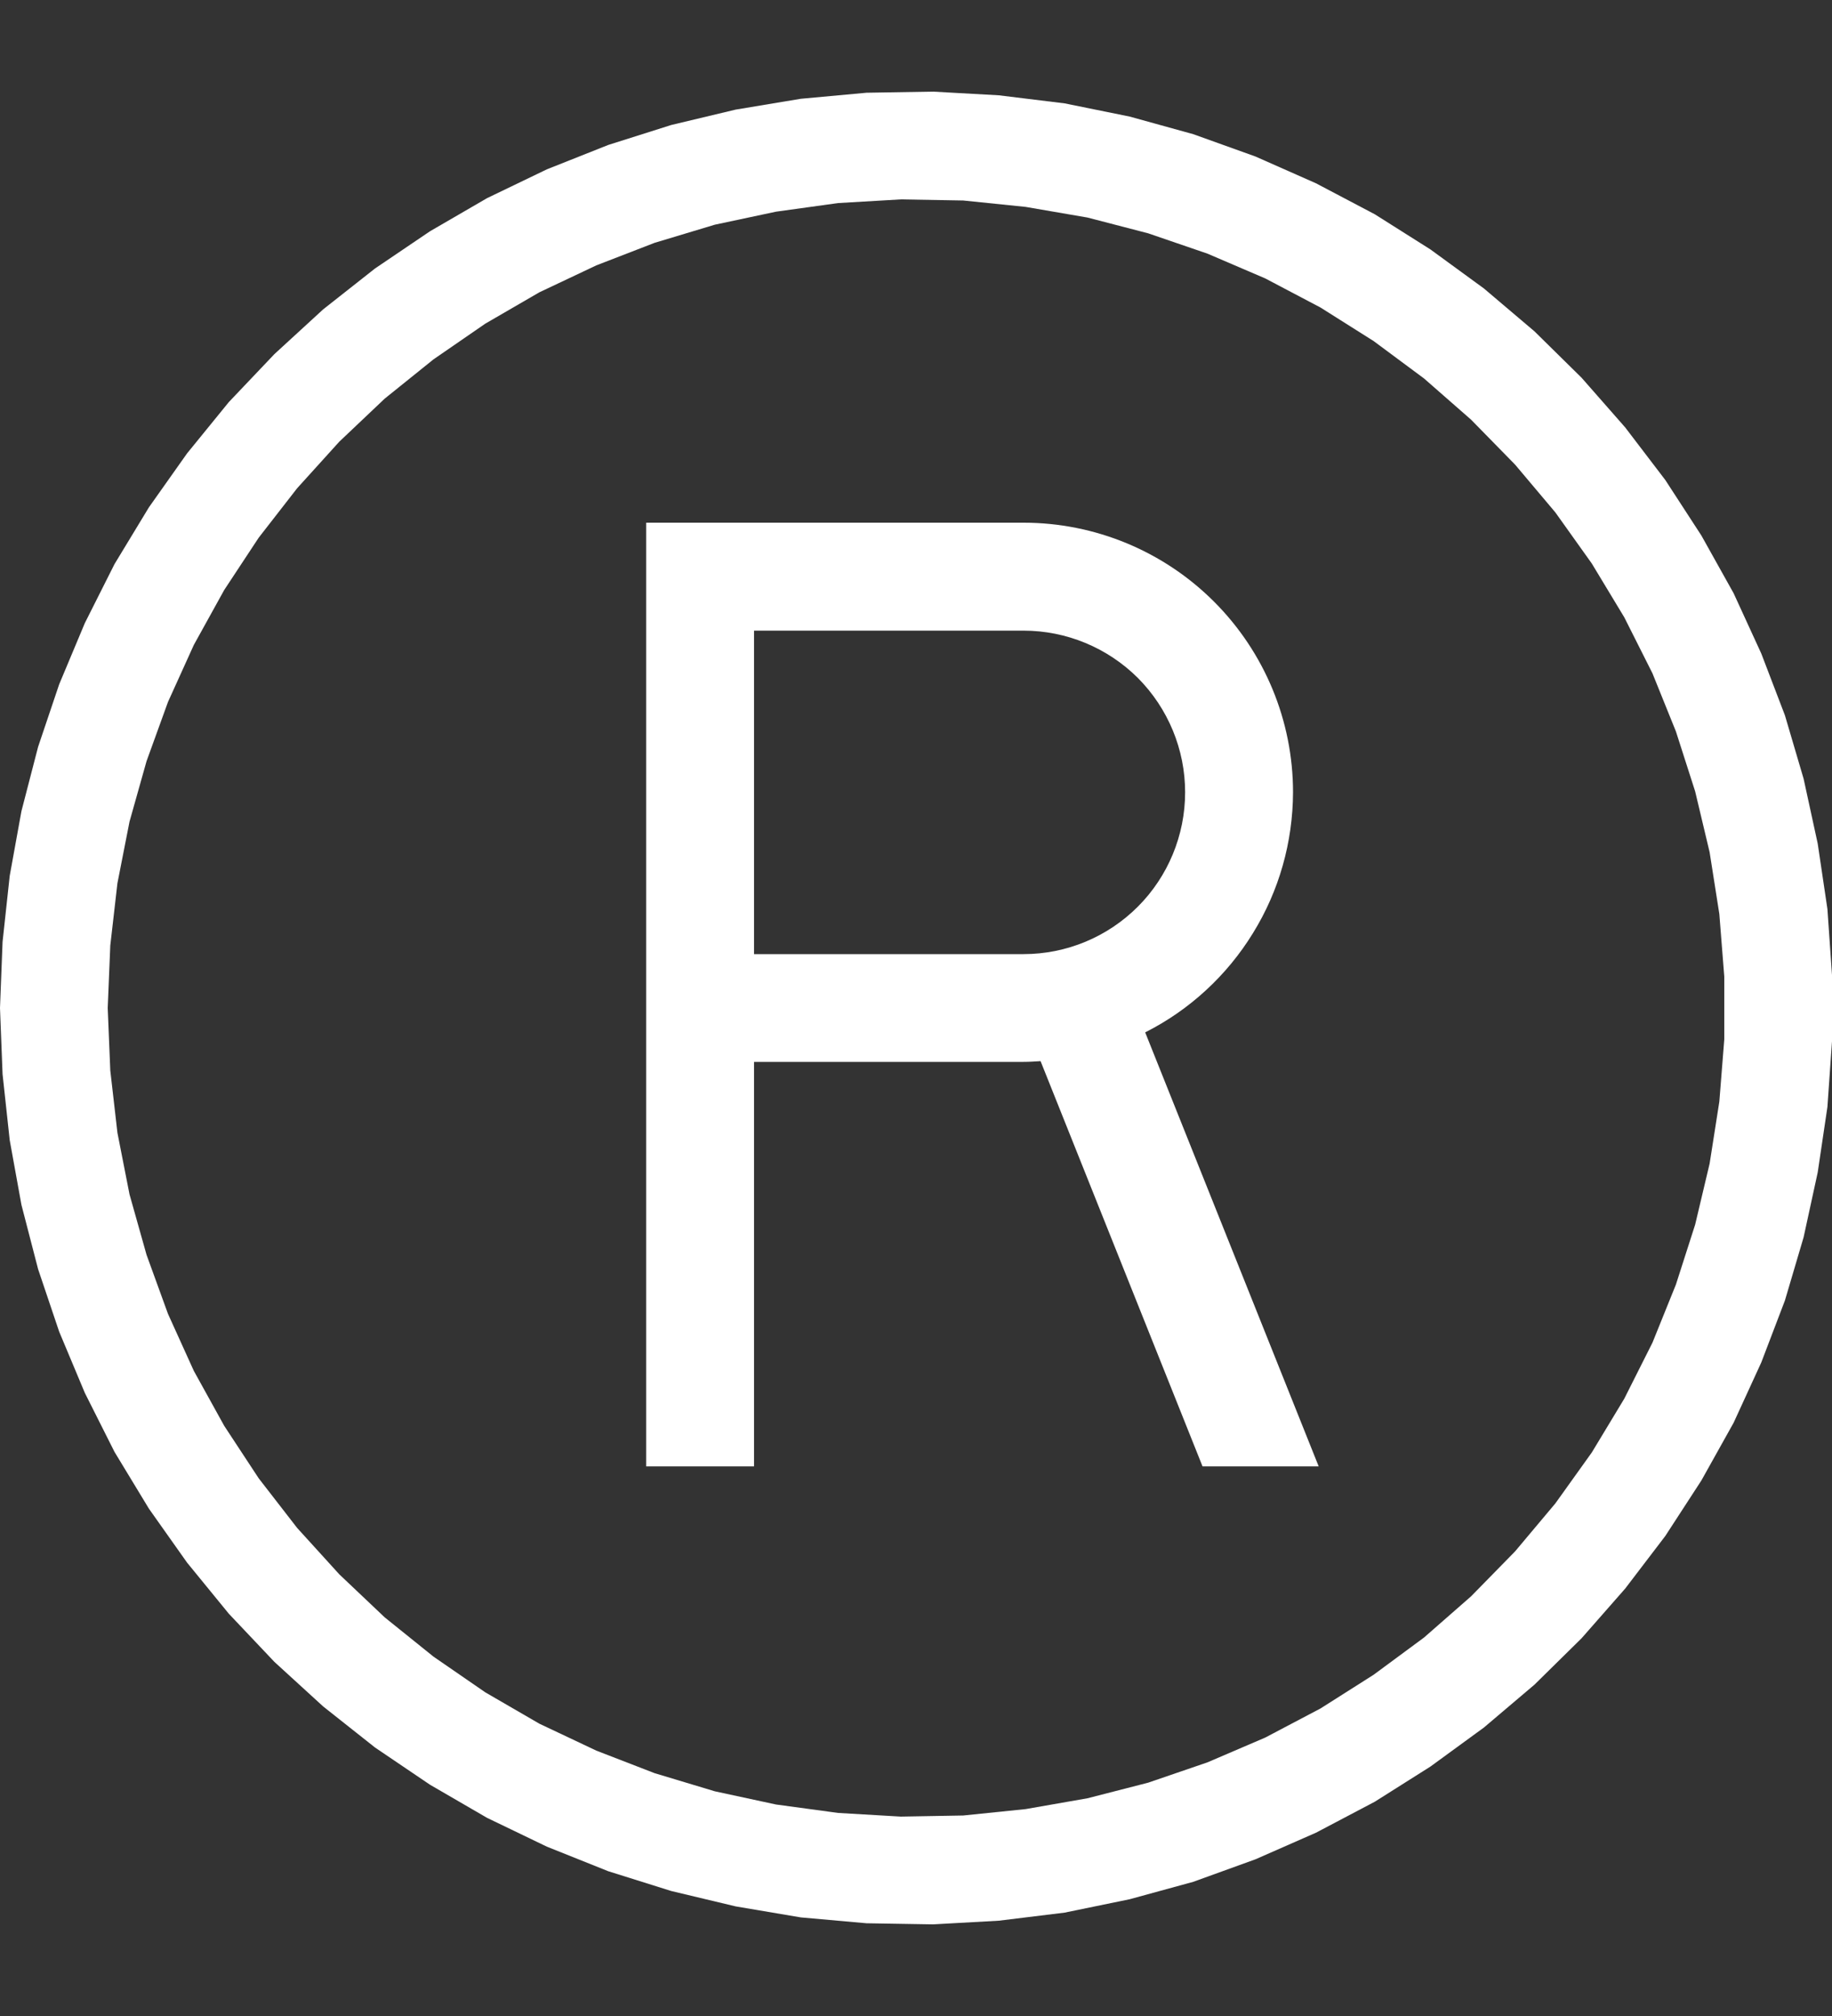 <svg width="10" height="11" viewBox="0 0 10 11" fill="none" xmlns="http://www.w3.org/2000/svg">
<rect x="0" y="0" width="10" height="11" fill="#333333" stroke="none"/>
<path d="M5.093 0.5L4.73 0.506L4.371 0.539L4.016 0.598L3.664 0.682L3.32 0.791L2.985 0.924L2.659 1.081L2.347 1.262L2.047 1.465L1.764 1.688L1.498 1.932L1.249 2.194L1.021 2.474L0.813 2.768L0.625 3.078L0.463 3.4L0.323 3.734L0.208 4.075L0.117 4.426L0.053 4.779L0.014 5.139L0 5.5L0.014 5.861L0.053 6.221L0.117 6.574L0.208 6.925L0.323 7.266L0.463 7.6L0.625 7.922L0.813 8.232L1.021 8.526L1.249 8.805L1.498 9.068L1.764 9.311L2.047 9.535L2.347 9.738L2.659 9.919L2.985 10.076L3.32 10.21L3.664 10.318L4.016 10.402L4.371 10.462L4.73 10.494L5.093 10.5L5.452 10.48L5.811 10.436L6.166 10.363L6.513 10.268L6.853 10.145L7.183 10L7.504 9.831L7.808 9.639L8.1 9.426L8.376 9.192L8.633 8.939L8.871 8.668L9.09 8.381L9.287 8.078L9.463 7.763L9.614 7.434L9.743 7.096L9.845 6.751L9.922 6.397L9.975 6.04L10 5.682V5.32L9.975 4.96L9.922 4.603L9.845 4.249L9.743 3.903L9.614 3.566L9.463 3.237L9.287 2.922L9.09 2.619L8.871 2.332L8.633 2.061L8.376 1.808L8.1 1.574L7.808 1.361L7.504 1.169L7.183 1L6.853 0.854L6.513 0.732L6.166 0.636L5.811 0.564L5.452 0.52L5.093 0.5ZM4.917 1.088L5.258 1.094L5.599 1.129L5.936 1.187L6.267 1.273L6.591 1.384L6.906 1.519L7.208 1.678L7.498 1.861L7.773 2.065L8.03 2.29L8.27 2.535L8.49 2.796L8.689 3.075L8.866 3.368L9.02 3.674L9.148 3.991L9.253 4.318L9.332 4.65L9.385 4.987L9.412 5.329V5.671L9.385 6.011L9.332 6.349L9.253 6.682L9.148 7.009L9.02 7.326L8.866 7.632L8.689 7.925L8.49 8.203L8.27 8.465L8.03 8.71L7.773 8.935L7.498 9.138L7.208 9.322L6.906 9.481L6.591 9.616L6.267 9.727L5.936 9.812L5.599 9.871L5.258 9.906L4.917 9.912L4.575 9.892L4.236 9.846L3.902 9.774L3.573 9.675L3.255 9.552L2.944 9.405L2.649 9.234L2.366 9.039L2.1 8.825L1.852 8.59L1.622 8.337L1.412 8.066L1.224 7.78L1.058 7.48L0.917 7.169L0.8 6.847L0.707 6.517L0.641 6.181L0.602 5.841L0.588 5.5L0.602 5.159L0.641 4.819L0.707 4.483L0.8 4.153L0.917 3.83L1.058 3.519L1.224 3.219L1.412 2.934L1.622 2.664L1.852 2.41L2.1 2.175L2.366 1.961L2.649 1.766L2.944 1.595L3.255 1.448L3.573 1.325L3.902 1.226L4.236 1.155L4.575 1.108L4.917 1.088ZM3.527 2.852V3.441V5.206V5.794V8.001H4.116V5.794H5.587C5.618 5.794 5.649 5.792 5.68 5.79L6.564 8.001H7.198L6.251 5.633C6.493 5.511 6.697 5.323 6.839 5.092C6.982 4.861 7.057 4.595 7.058 4.323C7.058 3.933 6.903 3.559 6.627 3.283C6.351 3.007 5.977 2.852 5.587 2.852H4.116H3.527ZM4.116 3.441H5.587C5.821 3.441 6.045 3.534 6.211 3.699C6.376 3.865 6.469 4.089 6.469 4.323C6.469 4.557 6.376 4.782 6.211 4.947C6.045 5.113 5.821 5.206 5.587 5.206H4.116V3.441Z" fill="white"/>
</svg>
